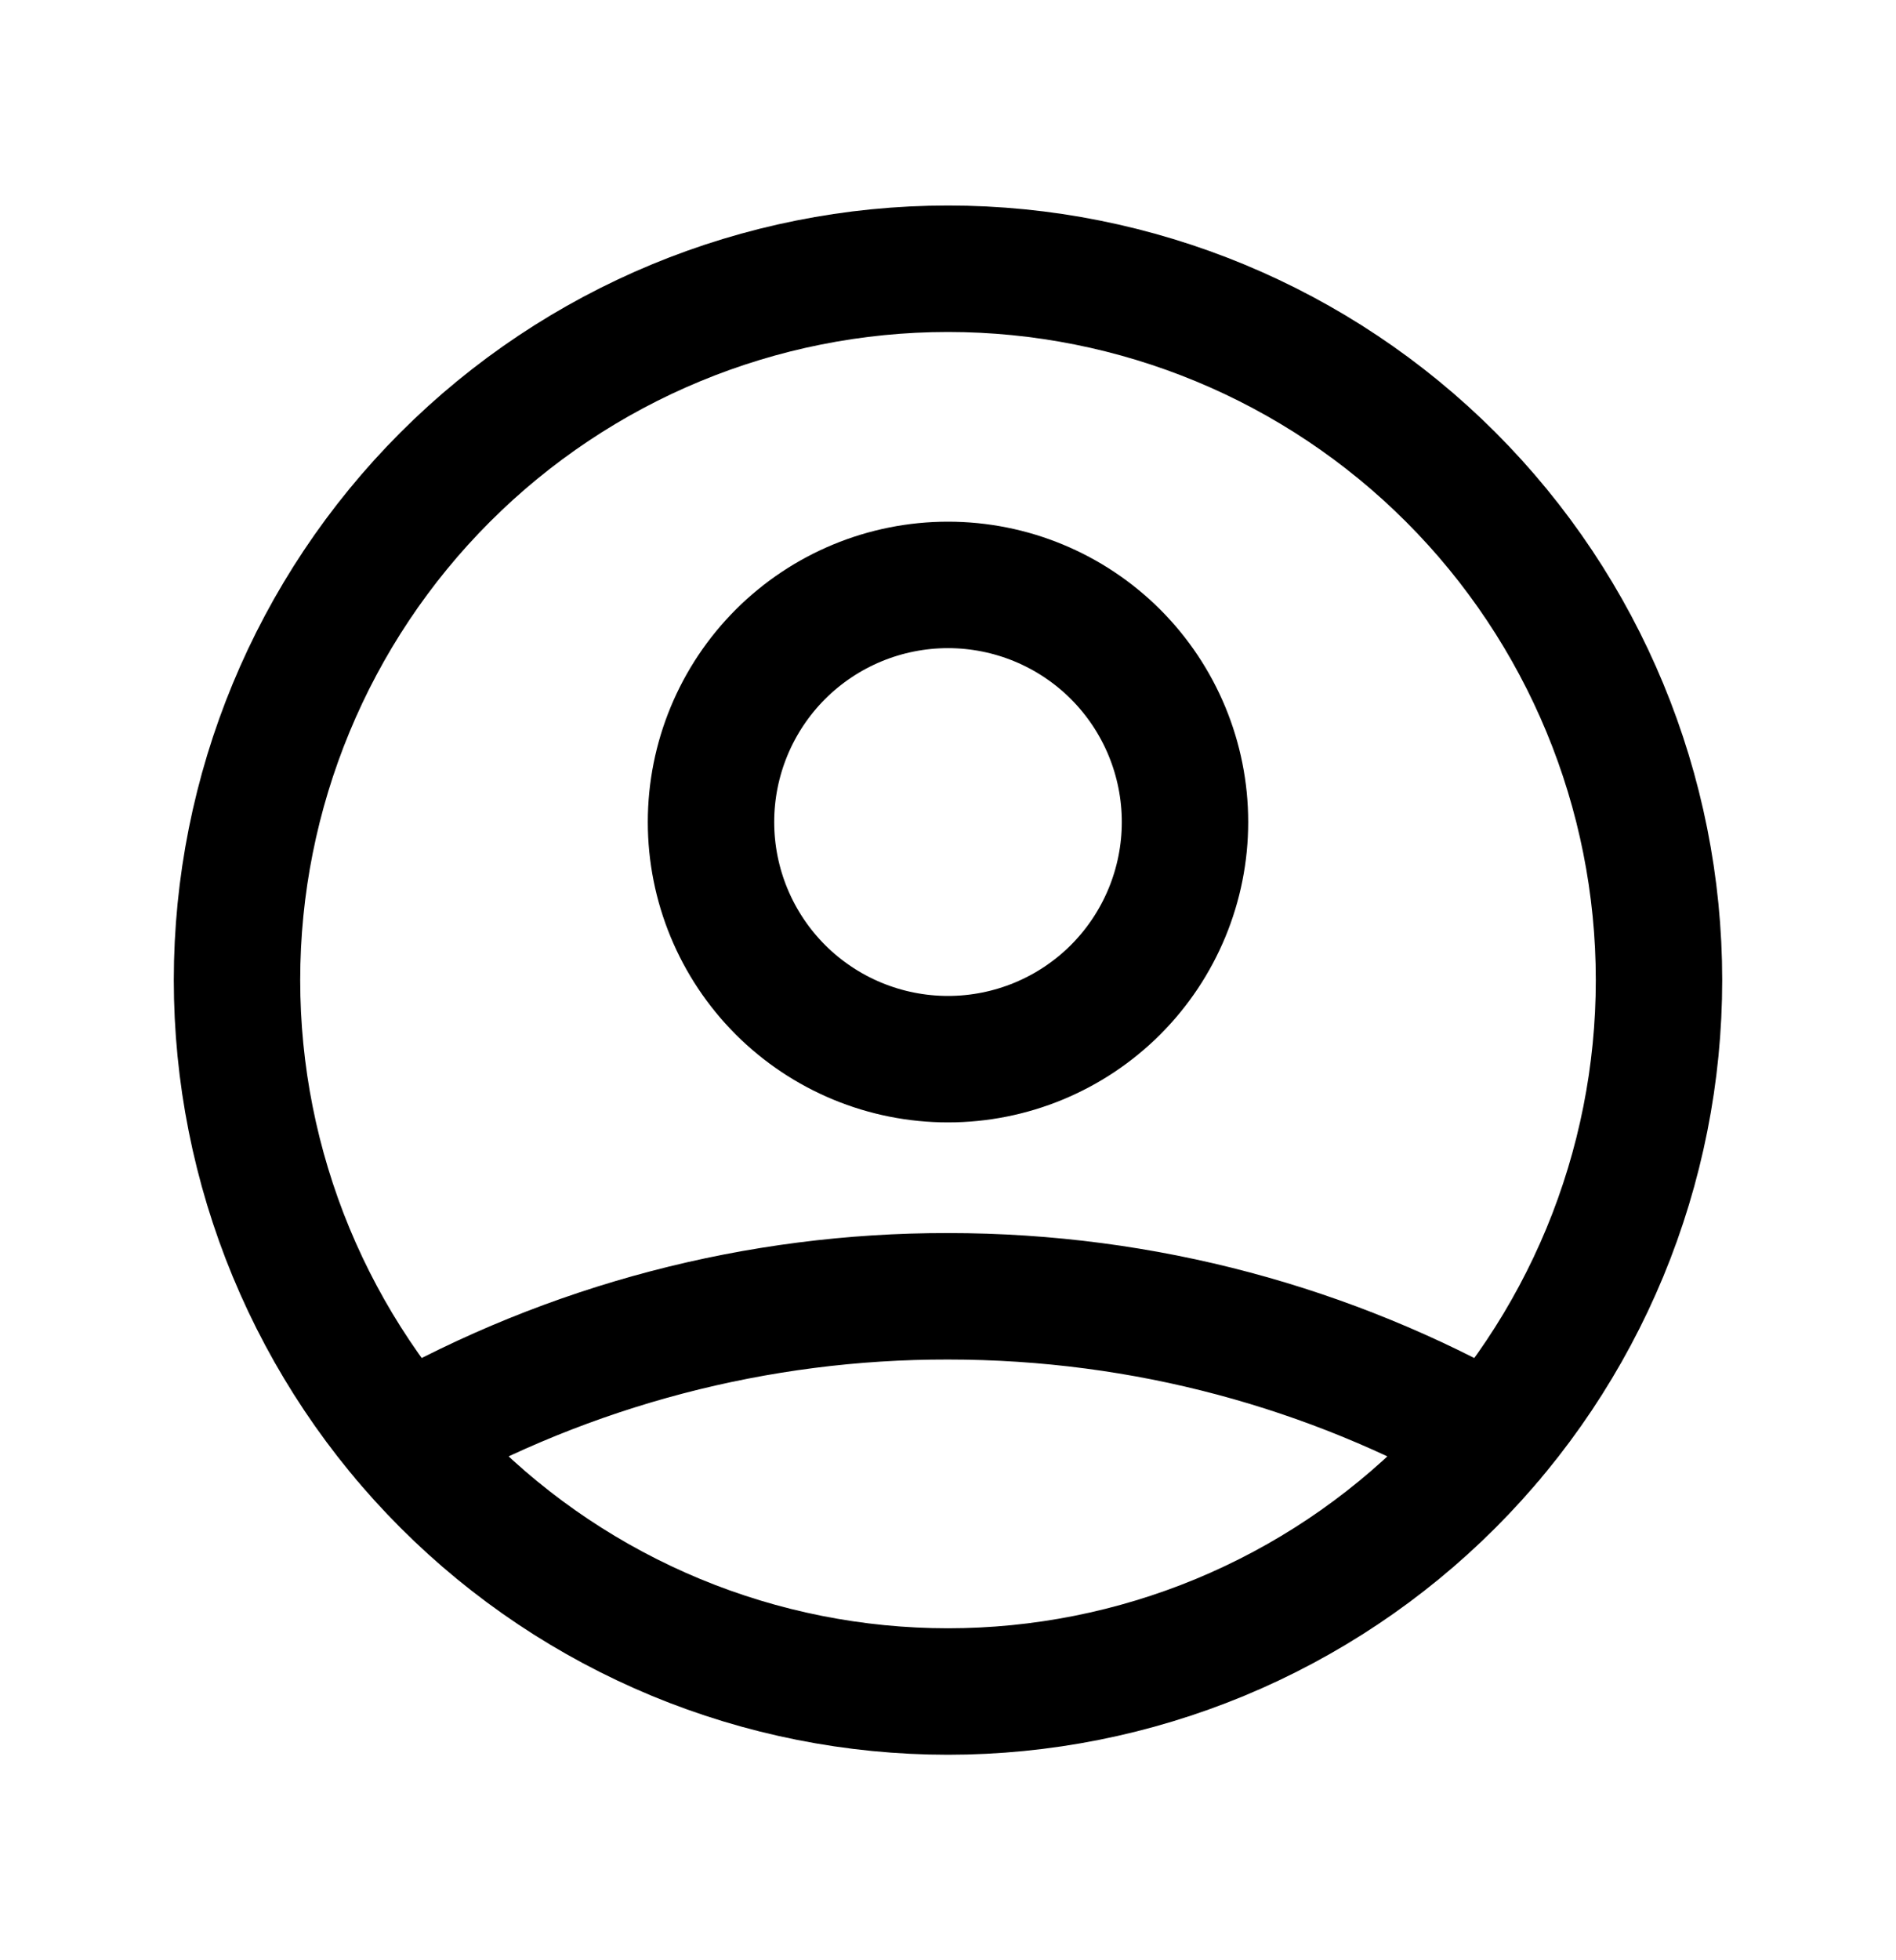 <svg width="30" height="31" viewBox="0 0 30 31" fill="none" xmlns="http://www.w3.org/2000/svg">
<path d="M6.401 22.755C9.024 21.272 11.987 20.495 15 20.5C18.125 20.5 21.059 21.319 23.599 22.755M18.75 13C18.75 13.995 18.355 14.948 17.652 15.652C16.948 16.355 15.995 16.75 15 16.75C14.005 16.75 13.052 16.355 12.348 15.652C11.645 14.948 11.25 13.995 11.25 13C11.25 12.005 11.645 11.052 12.348 10.348C13.052 9.645 14.005 9.25 15 9.25C15.995 9.25 16.948 9.645 17.652 10.348C18.355 11.052 18.75 12.005 18.75 13ZM26.25 15.5C26.25 16.977 25.959 18.44 25.394 19.805C24.828 21.17 24 22.41 22.955 23.455C21.91 24.5 20.67 25.328 19.305 25.894C17.94 26.459 16.477 26.75 15 26.75C13.523 26.75 12.06 26.459 10.695 25.894C9.33 25.328 8.09 24.5 7.045 23.455C6 22.41 5.172 21.17 4.606 19.805C4.041 18.44 3.75 16.977 3.75 15.5C3.75 12.516 4.935 9.655 7.045 7.545C9.155 5.435 12.016 4.25 15 4.25C17.984 4.25 20.845 5.435 22.955 7.545C25.065 9.655 26.25 12.516 26.25 15.5Z" stroke="black" stroke-width="2" stroke-linecap="round" stroke-linejoin="round"/>
</svg>
